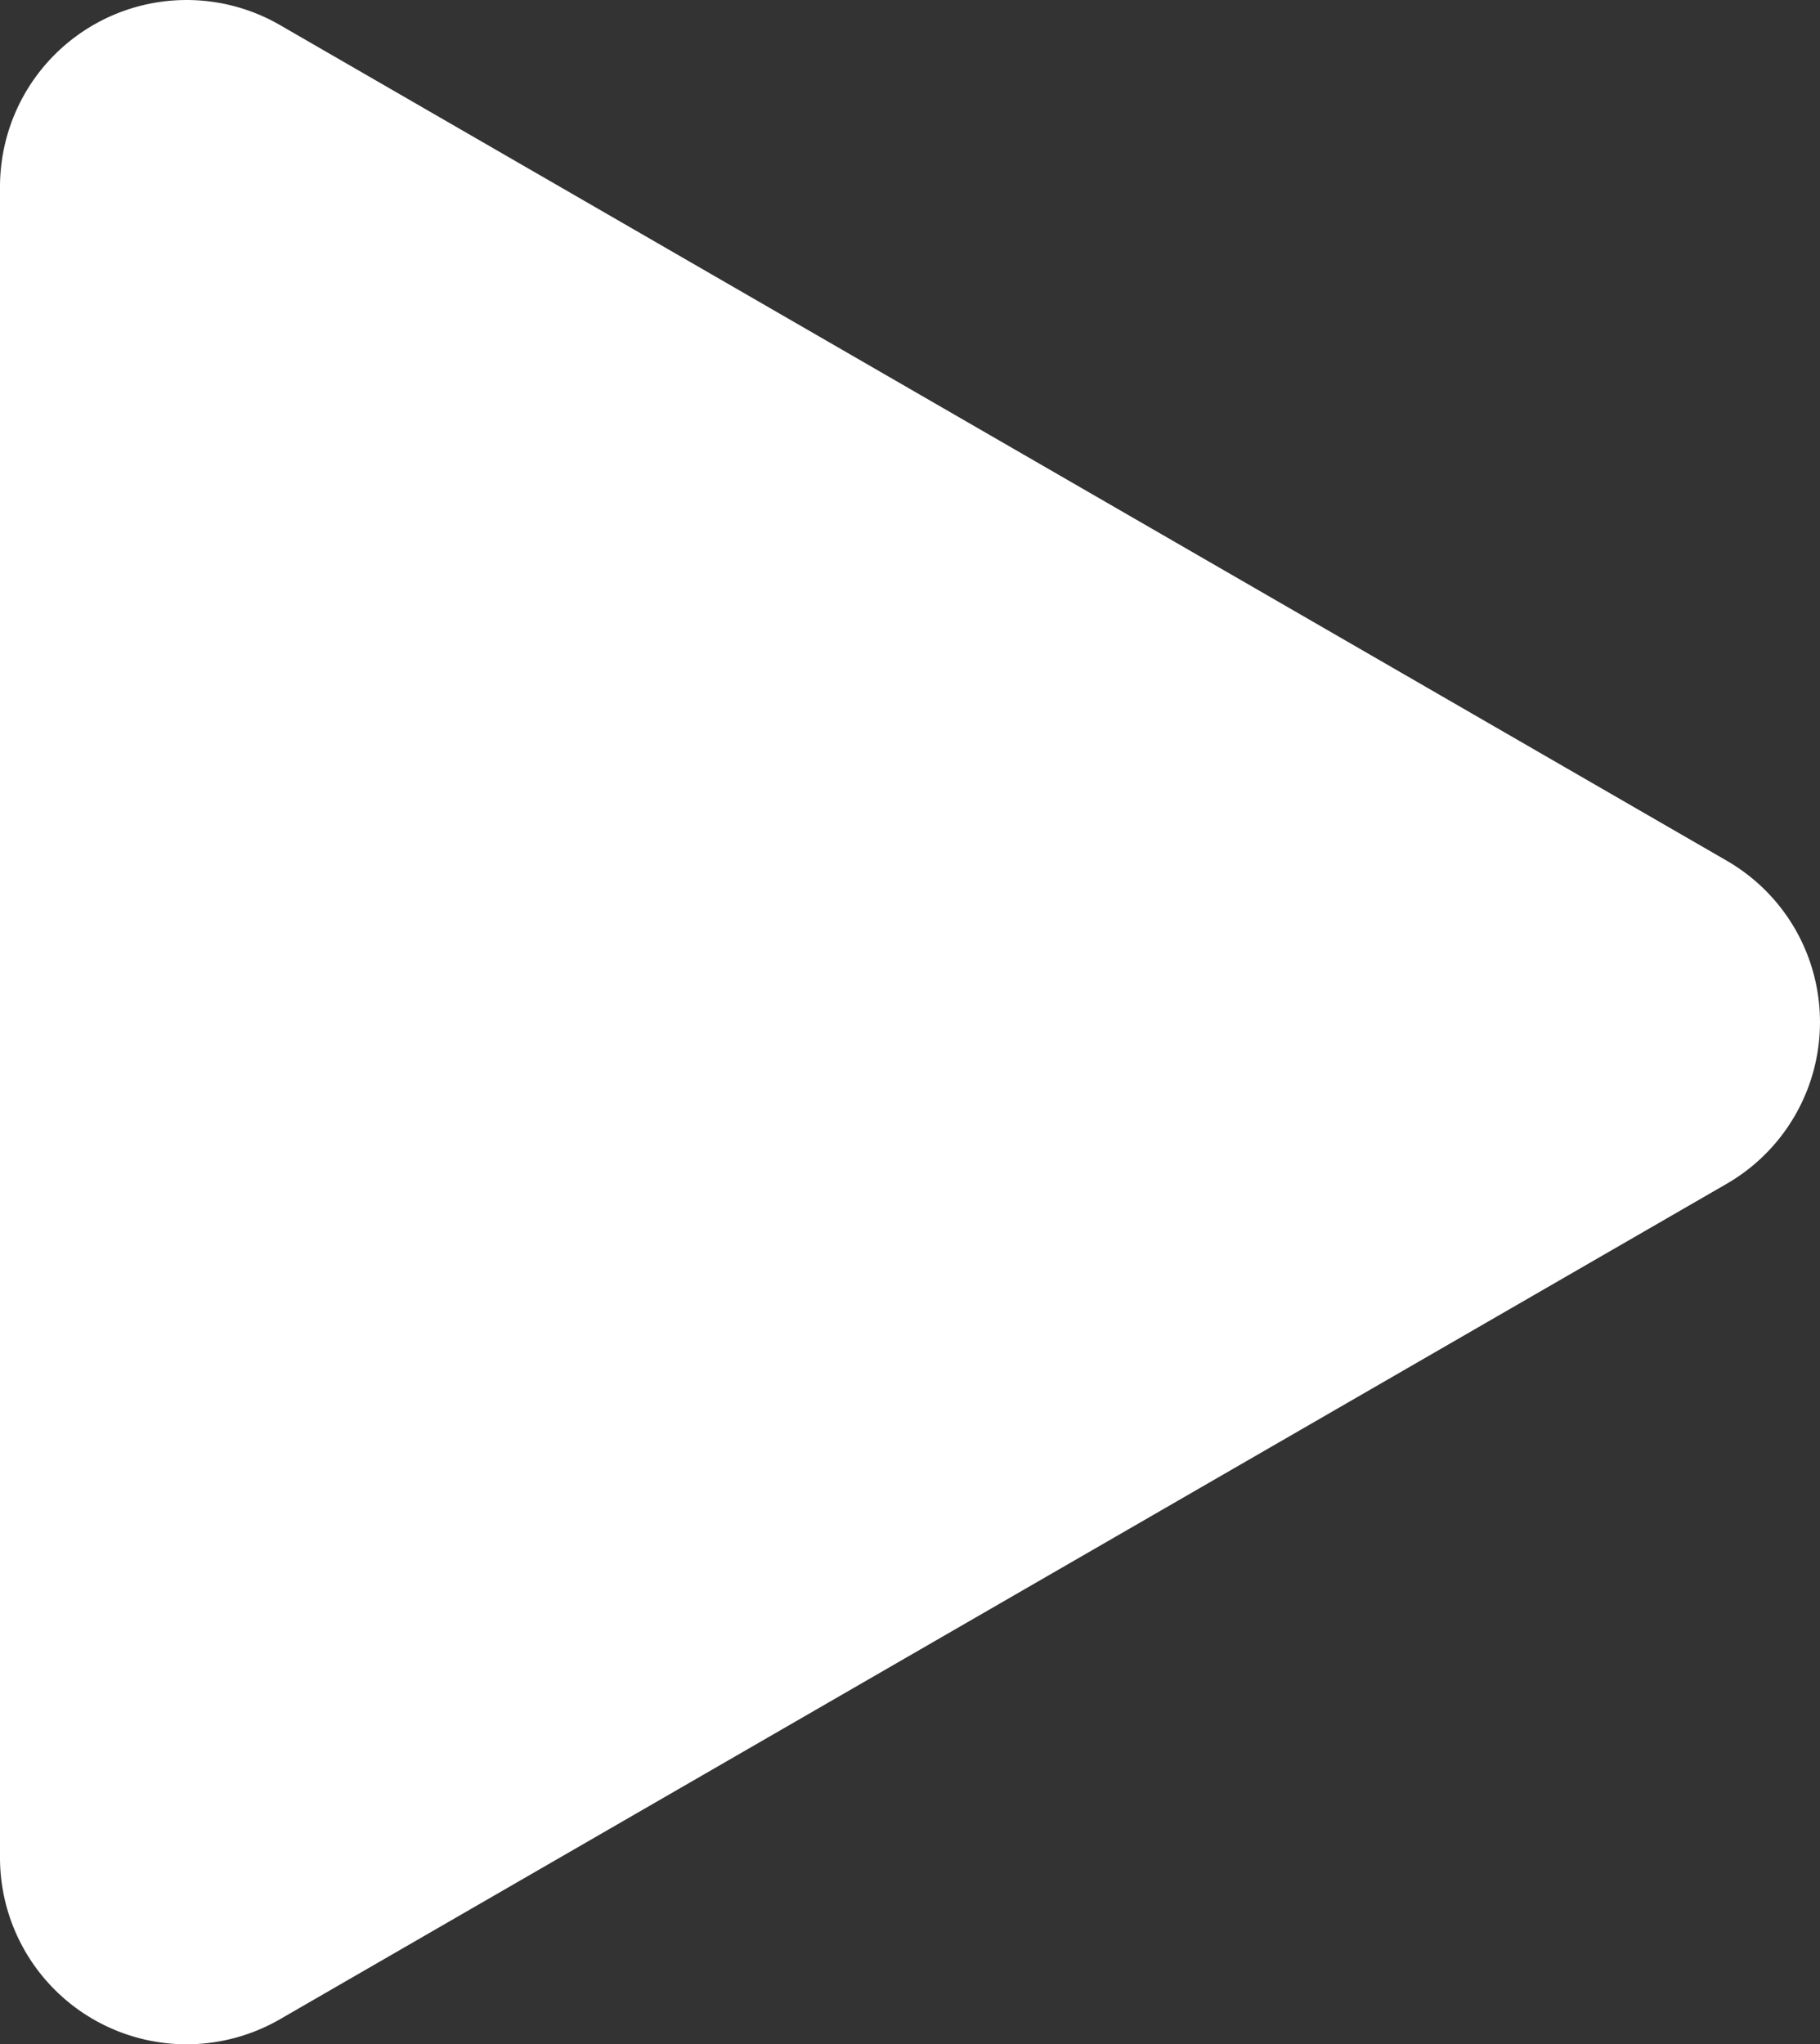 <svg id="play" xmlns="http://www.w3.org/2000/svg" width="11.06" height="12.42" viewBox="0 0 11.06 12.42">
  <rect x="0" y="0" width="11.06" height="12.42" fill="#333333" stroke="none"/>
  <path id="Path_131" data-name="Path 131" d="M-42.188-144.243a1.136,1.136,0,0,0-.415-.414l-8.792-5.077a1.134,1.134,0,0,0-1.549.415,1.139,1.139,0,0,0-.152.567V-138.6a1.134,1.134,0,0,0,1.134,1.134,1.139,1.139,0,0,0,.567-.152l8.792-5.076A1.134,1.134,0,0,0-42.188-144.243Z" transform="translate(53.096 149.886)" fill="#fff"/>
</svg>
